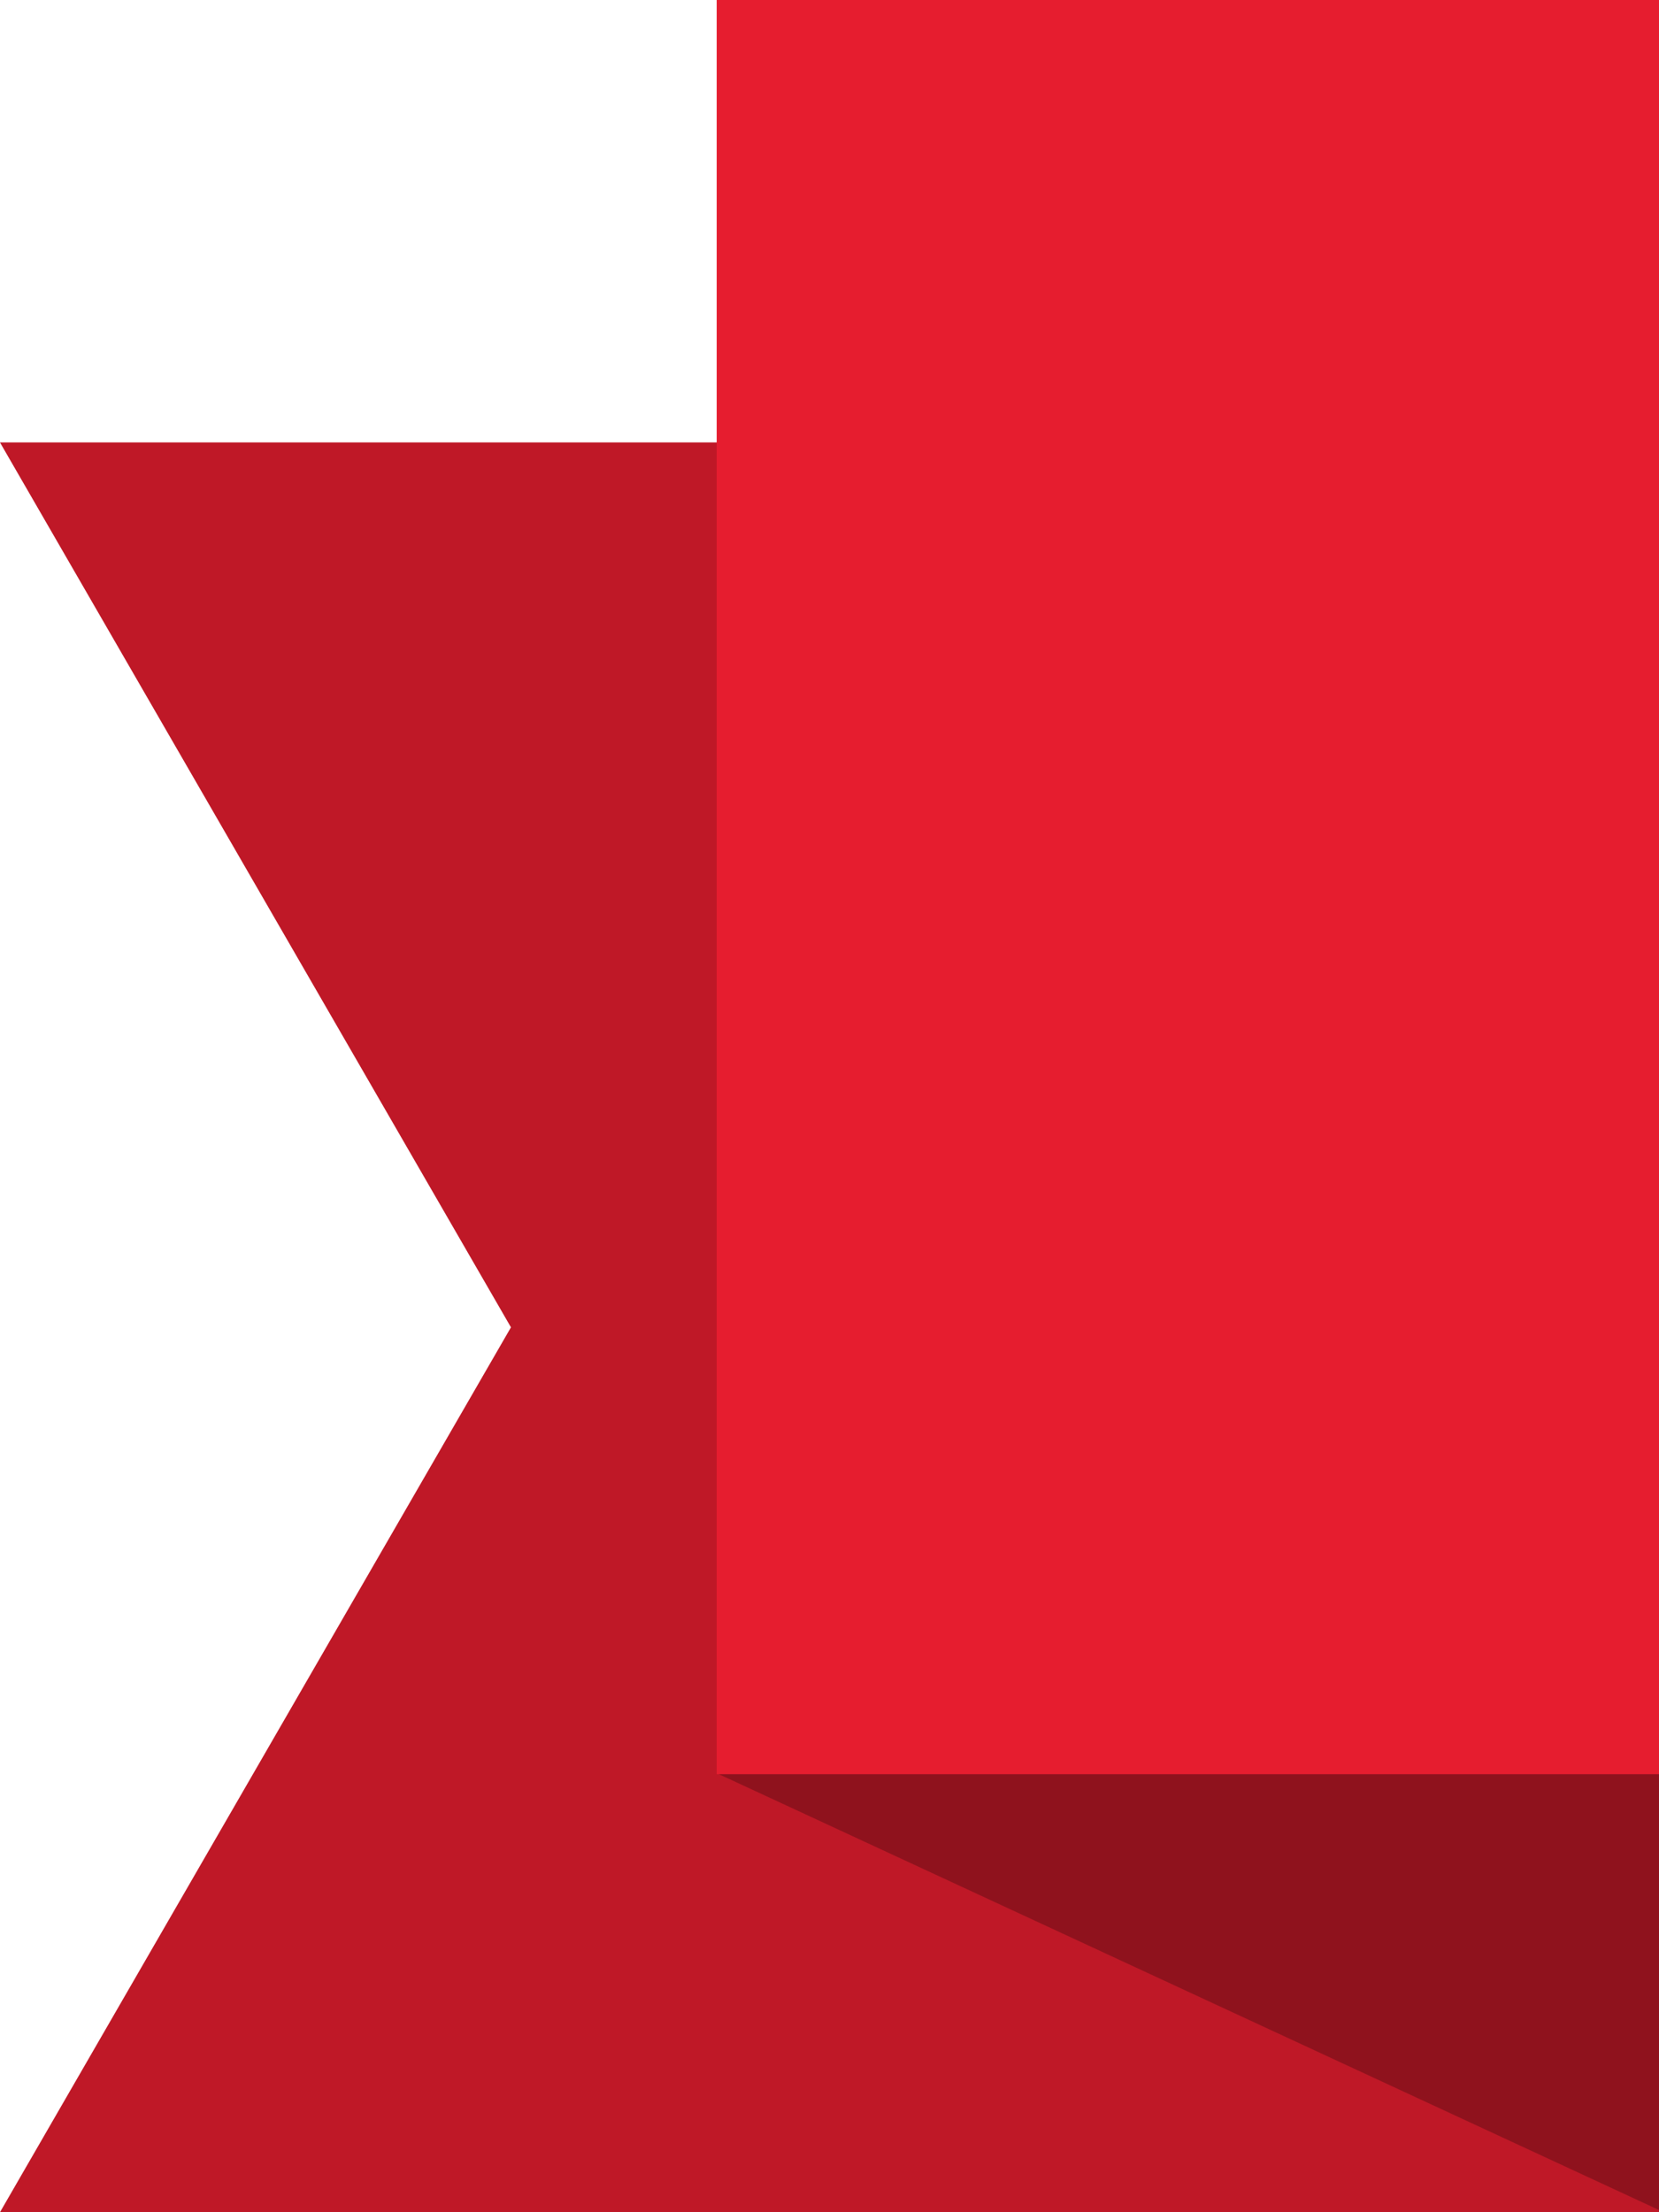 <svg xmlns="http://www.w3.org/2000/svg" viewBox="0 0 75 100"><defs><style>.cls-1{fill:#e61d2f;}.cls-2{fill:#d71635;}.cls-3{opacity:0.17;}.cls-4{opacity:0.25;}</style></defs><title>banner.end.left</title><g id="Base"><path d="M75 20H0l23.1 40L0 100h75V20zM74.9 19.9L32.4 0v80l42.5 19.9v-80z" class="cls-1"/><path d="M32.6 0H75v80.2H32.6z" class="cls-2"/></g><path id="Tint_1" d="M75 20H0l23.1 40L0 100h75V20z" class="cls-3"/><path id="Tint_2" d="M75 19.9L32.5 0v80.2L75 99.9v-80z" class="cls-4"/><path id="Top" d="M32.4 0H75v80.2H32.4z" class="cls-1"/></svg>